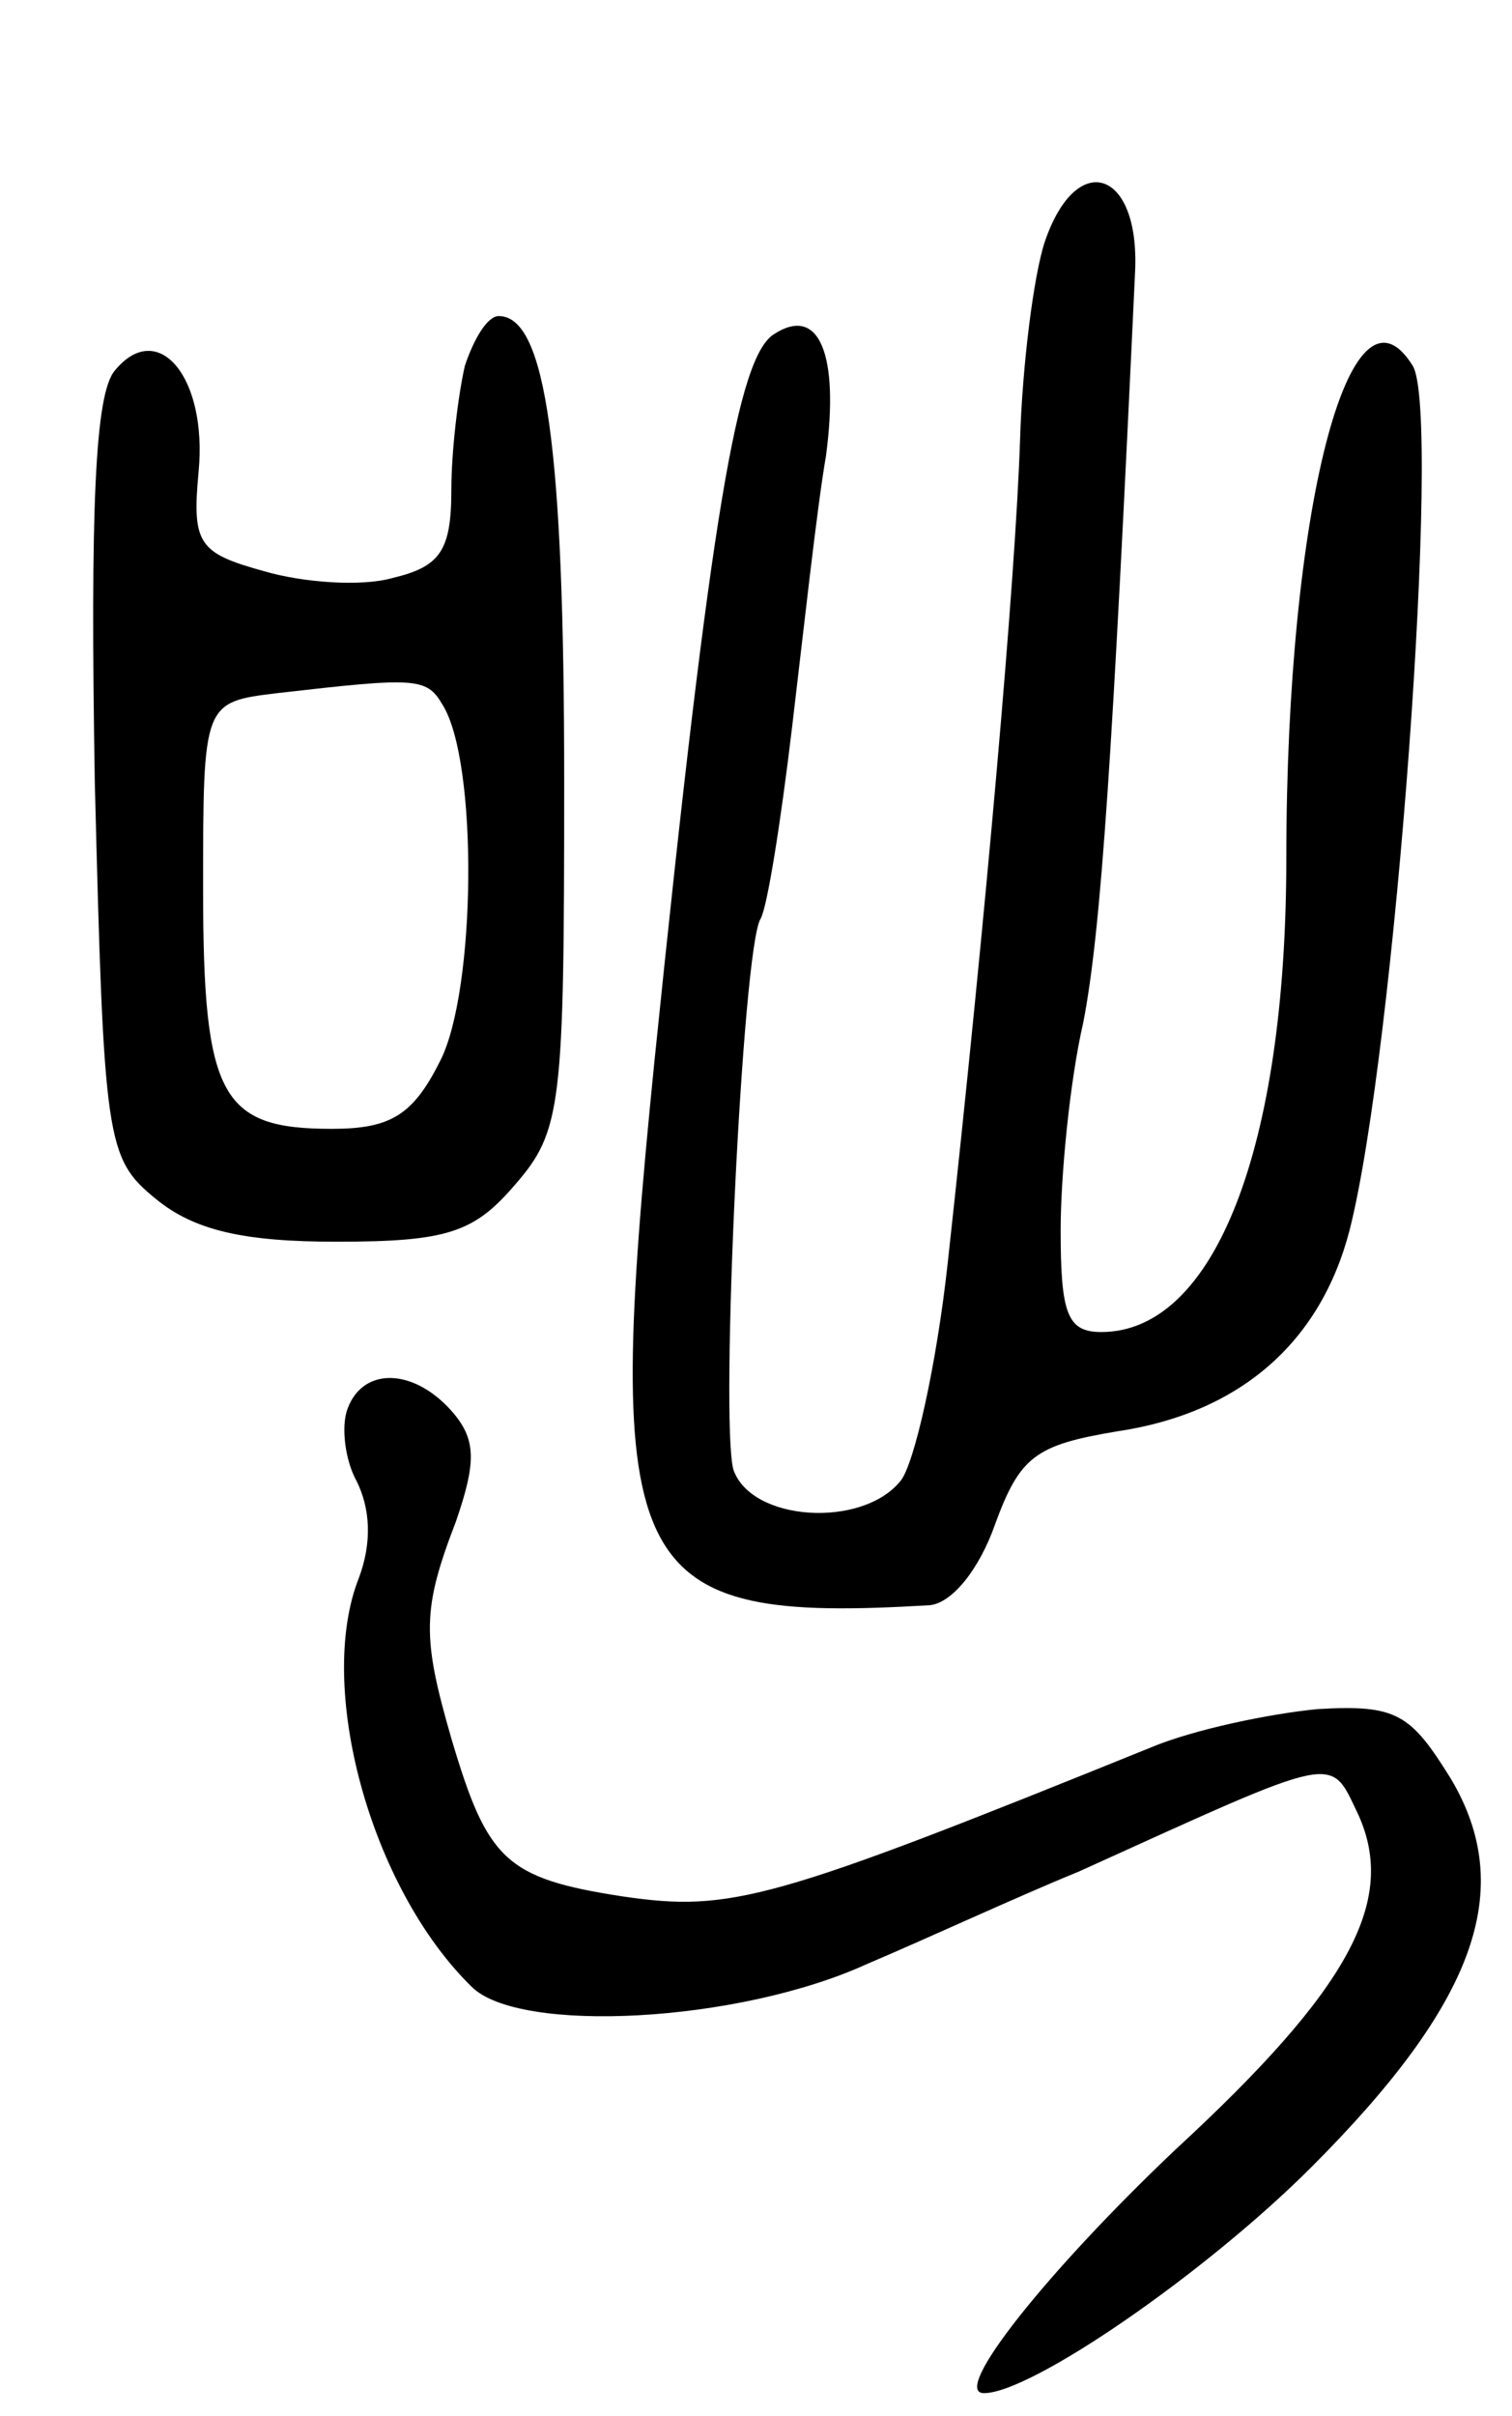 <svg version="1.0" xmlns="http://www.w3.org/2000/svg"
 width="67pt" height="107pt" viewBox="0 0 67 107"
 preserveAspectRatio="xMidYMid meet">
<g transform="translate(0,107) scale(0.1,-0.1)"
fill="#000000" stroke="none">
<path d="M463 963 c-5 -15 -10 -55 -11 -88 -2 -61 -15 -209 -32 -364 -5 -46
-15 -90 -21 -97 -17 -21 -66 -18 -74 5 -6 21 4 231 12 244 3 5 9 43 14 85 5
42 11 97 15 120 6 45 -3 67 -23 54 -16 -10 -28 -78 -53 -322 -23 -229 -13
-249 122 -241 10 1 22 16 29 36 11 30 18 35 54 41 54 8 90 39 103 89 20 78 41
362 28 383 -28 45 -56 -65 -56 -218 0 -129 -32 -210 -82 -210 -15 0 -18 8 -18
45 0 24 4 66 10 92 8 41 13 119 23 333 2 45 -26 54 -40 13z"/>
<path d="M206 908 c-3 -13 -6 -38 -6 -55 0 -27 -5 -34 -26 -39 -14 -4 -40 -2
-57 3 -29 8 -32 12 -29 44 4 42 -18 68 -37 45 -9 -10 -11 -62 -9 -182 4 -160
5 -167 27 -185 17 -14 39 -19 80 -19 49 0 61 4 79 25 21 24 22 35 22 179 0
147 -8 206 -29 206 -5 0 -11 -10 -15 -22z m-10 -150 c16 -25 15 -127 -1 -158
-12 -24 -22 -30 -48 -30 -49 0 -57 14 -57 106 0 83 0 83 33 87 61 7 66 7 73
-5z"/>
<path d="M154 446 c-3 -8 -1 -23 4 -32 6 -12 7 -27 1 -43 -19 -48 5 -137 50
-181 21 -21 118 -16 175 10 26 11 67 30 94 41 117 53 111 52 124 25 17 -38 -4
-77 -81 -148 -57 -54 -100 -108 -85 -108 21 0 98 53 145 100 73 73 91 123 62
172 -18 29 -24 33 -59 31 -21 -2 -55 -9 -74 -17 -168 -68 -186 -73 -234 -66
-52 8 -60 16 -76 70 -13 45 -13 57 2 96 9 26 9 36 -1 48 -17 20 -40 21 -47 2z"/>
</g>
</svg>
